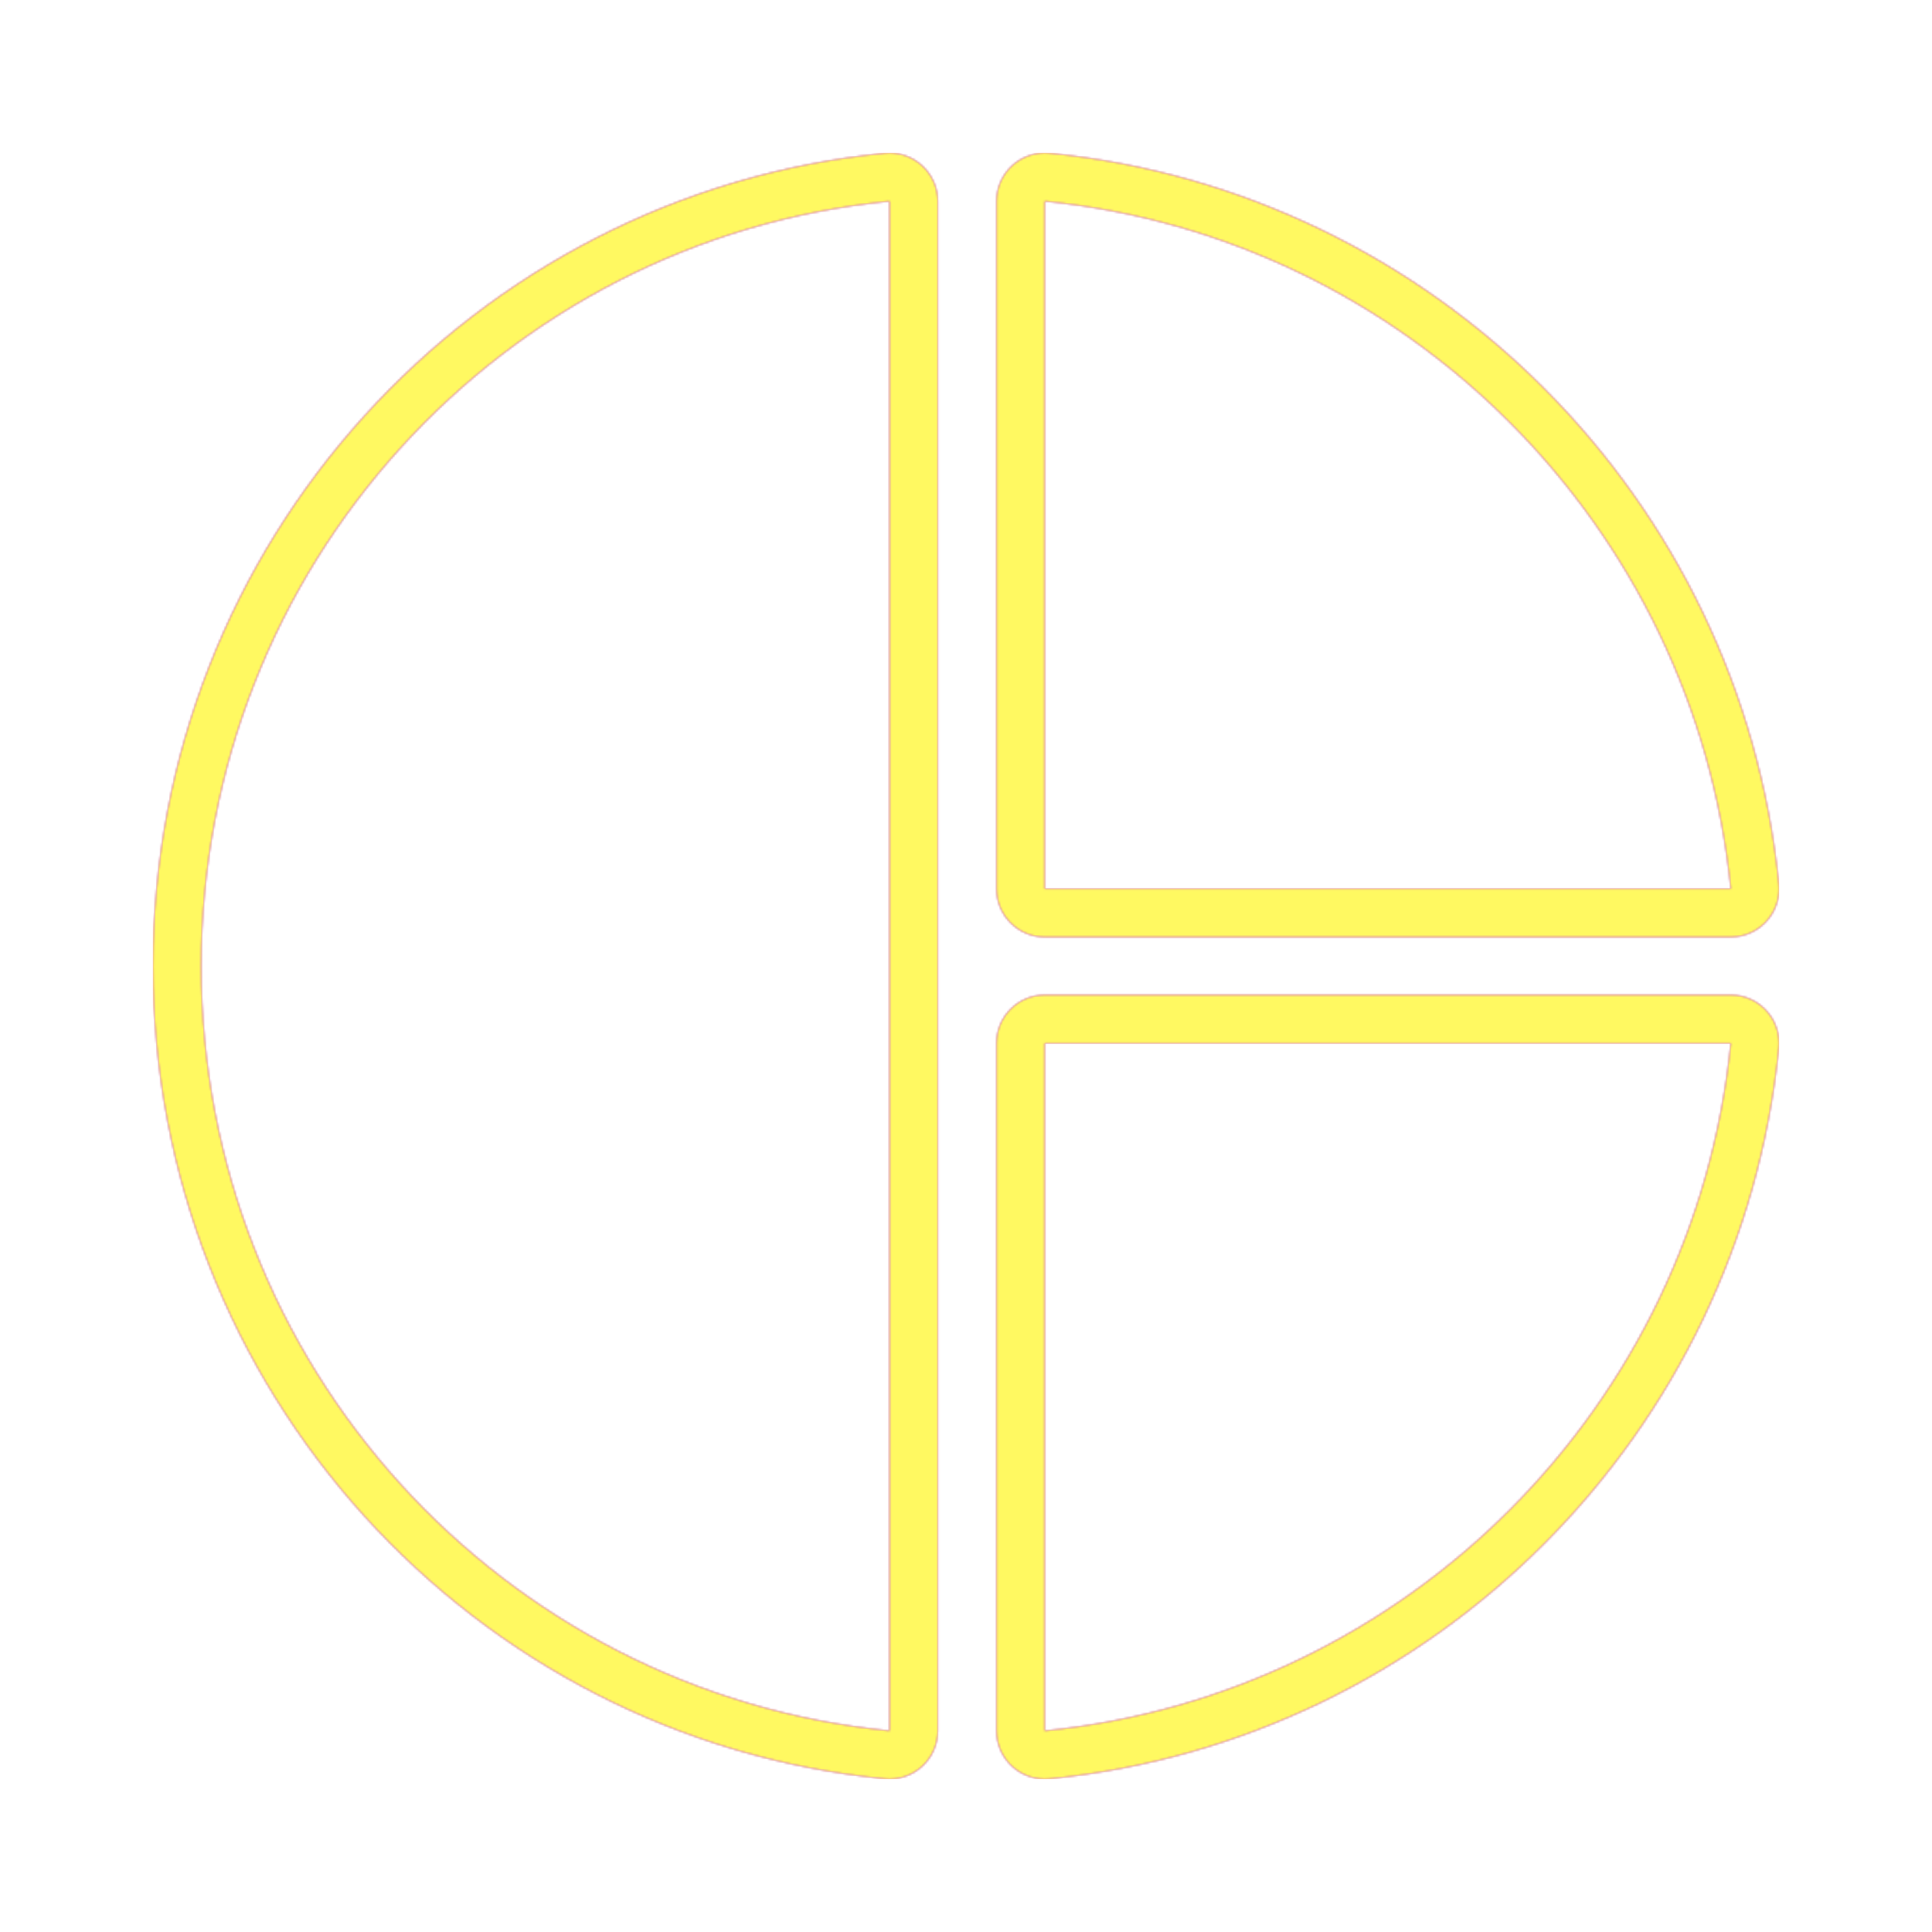 <svg version="1.1" xmlns="http://www.w3.org/2000/svg" xmlns:xlink="http://www.w3.org/1999/xlink" viewBox="0,0,1024,1024">
	<!-- Color names: teamapps-color-1, teamapps-color-2, teamapps-color-3 -->
	<desc>pie_chart icon - Licensed under Apache License v2.0 (http://www.apache.org/licenses/LICENSE-2.0) - Created with Iconfu.com - Derivative work of Material icons (Copyright Google Inc.)</desc>
	<defs>
		<radialGradient cx="0" cy="0" r="1448.15" id="color-5GPkXBwn" gradientUnits="userSpaceOnUse">
			<stop offset="0.08" stop-color="#ffffff"/>
			<stop offset="1" stop-color="#000000"/>
		</radialGradient>
		<linearGradient x1="0" y1="1024" x2="1024" y2="0" id="color-H1G5Sud3" gradientUnits="userSpaceOnUse">
			<stop offset="0.2" stop-color="#000000"/>
			<stop offset="0.8" stop-color="#ffffff"/>
		</linearGradient>
		<filter id="filter-y3ODXdZU" color-interpolation-filters="sRGB">
			<feOffset/>
		</filter>
		<mask id="mask-0k7sHUoA">
			<path d="M497.06,106.66v810.67c0,7.23 -3.05,14.12 -8.41,18.97c-5.35,4.85 -12.51,7.22 -19.7,6.51c-218.64,-21.56 -387.89,-206.51 -387.89,-430.81c0,-224.3 169.25,-409.25 387.89,-430.81c7.19,-0.71 14.35,1.65 19.7,6.51c5.35,4.85 8.41,11.74 8.41,18.97zM917.34,496.66h-363.58c-14.14,0 -25.6,-11.46 -25.6,-25.6v-364.4c0,-7.23 3.06,-14.12 8.42,-18.98c5.36,-4.85 12.52,-7.21 19.71,-6.5c203.91,20.26 366.28,183.13 386.53,387.35c0.71,7.19 -1.65,14.35 -6.5,19.71c-4.85,5.36 -11.74,8.41 -18.97,8.41zM942.81,555.46c-20.24,204.2 -182.19,367.09 -386.53,387.35c-7.19,0.71 -14.35,-1.65 -19.71,-6.5c-5.36,-4.85 -8.41,-11.74 -8.41,-18.97v-364.4c0,-14.14 11.46,-25.6 25.6,-25.6h363.58c7.23,0 14.12,3.06 18.97,8.41c4.85,5.36 7.21,12.52 6.5,19.71zM106.66,512c0,211.18 159.3,385.07 364.8,405.34v-810.67c-205.5,20.26 -364.8,194.16 -364.8,405.34zM553.75,552.94v364.4c192.13,-19.05 344.54,-172.27 363.58,-364.4zM553.75,106.66v364.4h363.58c-19.05,-192.13 -171.86,-345.35 -363.58,-364.4z" fill="url(#color-5GPkXBwn)"/>
		</mask>
		<mask id="mask-J2LYDU63">
			<path d="M497.06,106.66v810.67c0,7.23 -3.05,14.12 -8.41,18.97c-5.35,4.85 -12.51,7.22 -19.7,6.51c-218.64,-21.56 -387.89,-206.51 -387.89,-430.81c0,-224.3 169.25,-409.25 387.89,-430.81c7.19,-0.71 14.35,1.65 19.7,6.51c5.35,4.85 8.41,11.74 8.41,18.97zM917.34,496.66h-363.58c-14.14,0 -25.6,-11.46 -25.6,-25.6v-364.4c0,-7.23 3.06,-14.12 8.42,-18.98c5.36,-4.85 12.52,-7.21 19.71,-6.5c203.91,20.26 366.28,183.13 386.53,387.35c0.71,7.19 -1.65,14.35 -6.5,19.71c-4.85,5.36 -11.74,8.41 -18.97,8.41zM942.81,555.46c-20.24,204.2 -182.19,367.09 -386.53,387.35c-7.19,0.71 -14.35,-1.65 -19.71,-6.5c-5.36,-4.85 -8.41,-11.74 -8.41,-18.97v-364.4c0,-14.14 11.46,-25.6 25.6,-25.6h363.58c7.23,0 14.12,3.06 18.97,8.41c4.85,5.36 7.21,12.52 6.5,19.71zM106.66,512c0,211.18 159.3,385.07 364.8,405.34v-810.67c-205.5,20.26 -364.8,194.16 -364.8,405.34zM553.75,552.94v364.4c192.13,-19.05 344.54,-172.27 363.58,-364.4zM553.75,106.66v364.4h363.58c-19.05,-192.13 -171.86,-345.35 -363.58,-364.4z" fill="#ffffff"/>
		</mask>
		<mask id="mask-RFSRMlBl">
			<rect fill="url(#color-H1G5Sud3)" x="81.06" y="81.06" width="861.87" height="861.87"/>
		</mask>
	</defs>
	<g fill="none" fill-rule="nonzero" style="mix-blend-mode: normal">
		<g mask="url(#mask-J2LYDU63)">
			<g color="#ff0000" class="teamapps-color-2">
				<rect x="81.06" y="81.06" width="861.87" height="861.87" fill="currentColor"/>
			</g>
			<g color="#bc13e0" class="teamapps-color-3" mask="url(#mask-RFSRMlBl)">
				<rect x="81.06" y="81.06" width="861.87" height="861.87" fill="currentColor"/>
			</g>
		</g>
		<g filter="url(#filter-y3ODXdZU)" mask="url(#mask-0k7sHUoA)">
			<g color="#fff961" class="teamapps-color-1">
				<rect x="81.06" y="81.06" width="861.87" height="861.87" fill="currentColor"/>
			</g>
		</g>
	</g>
</svg>